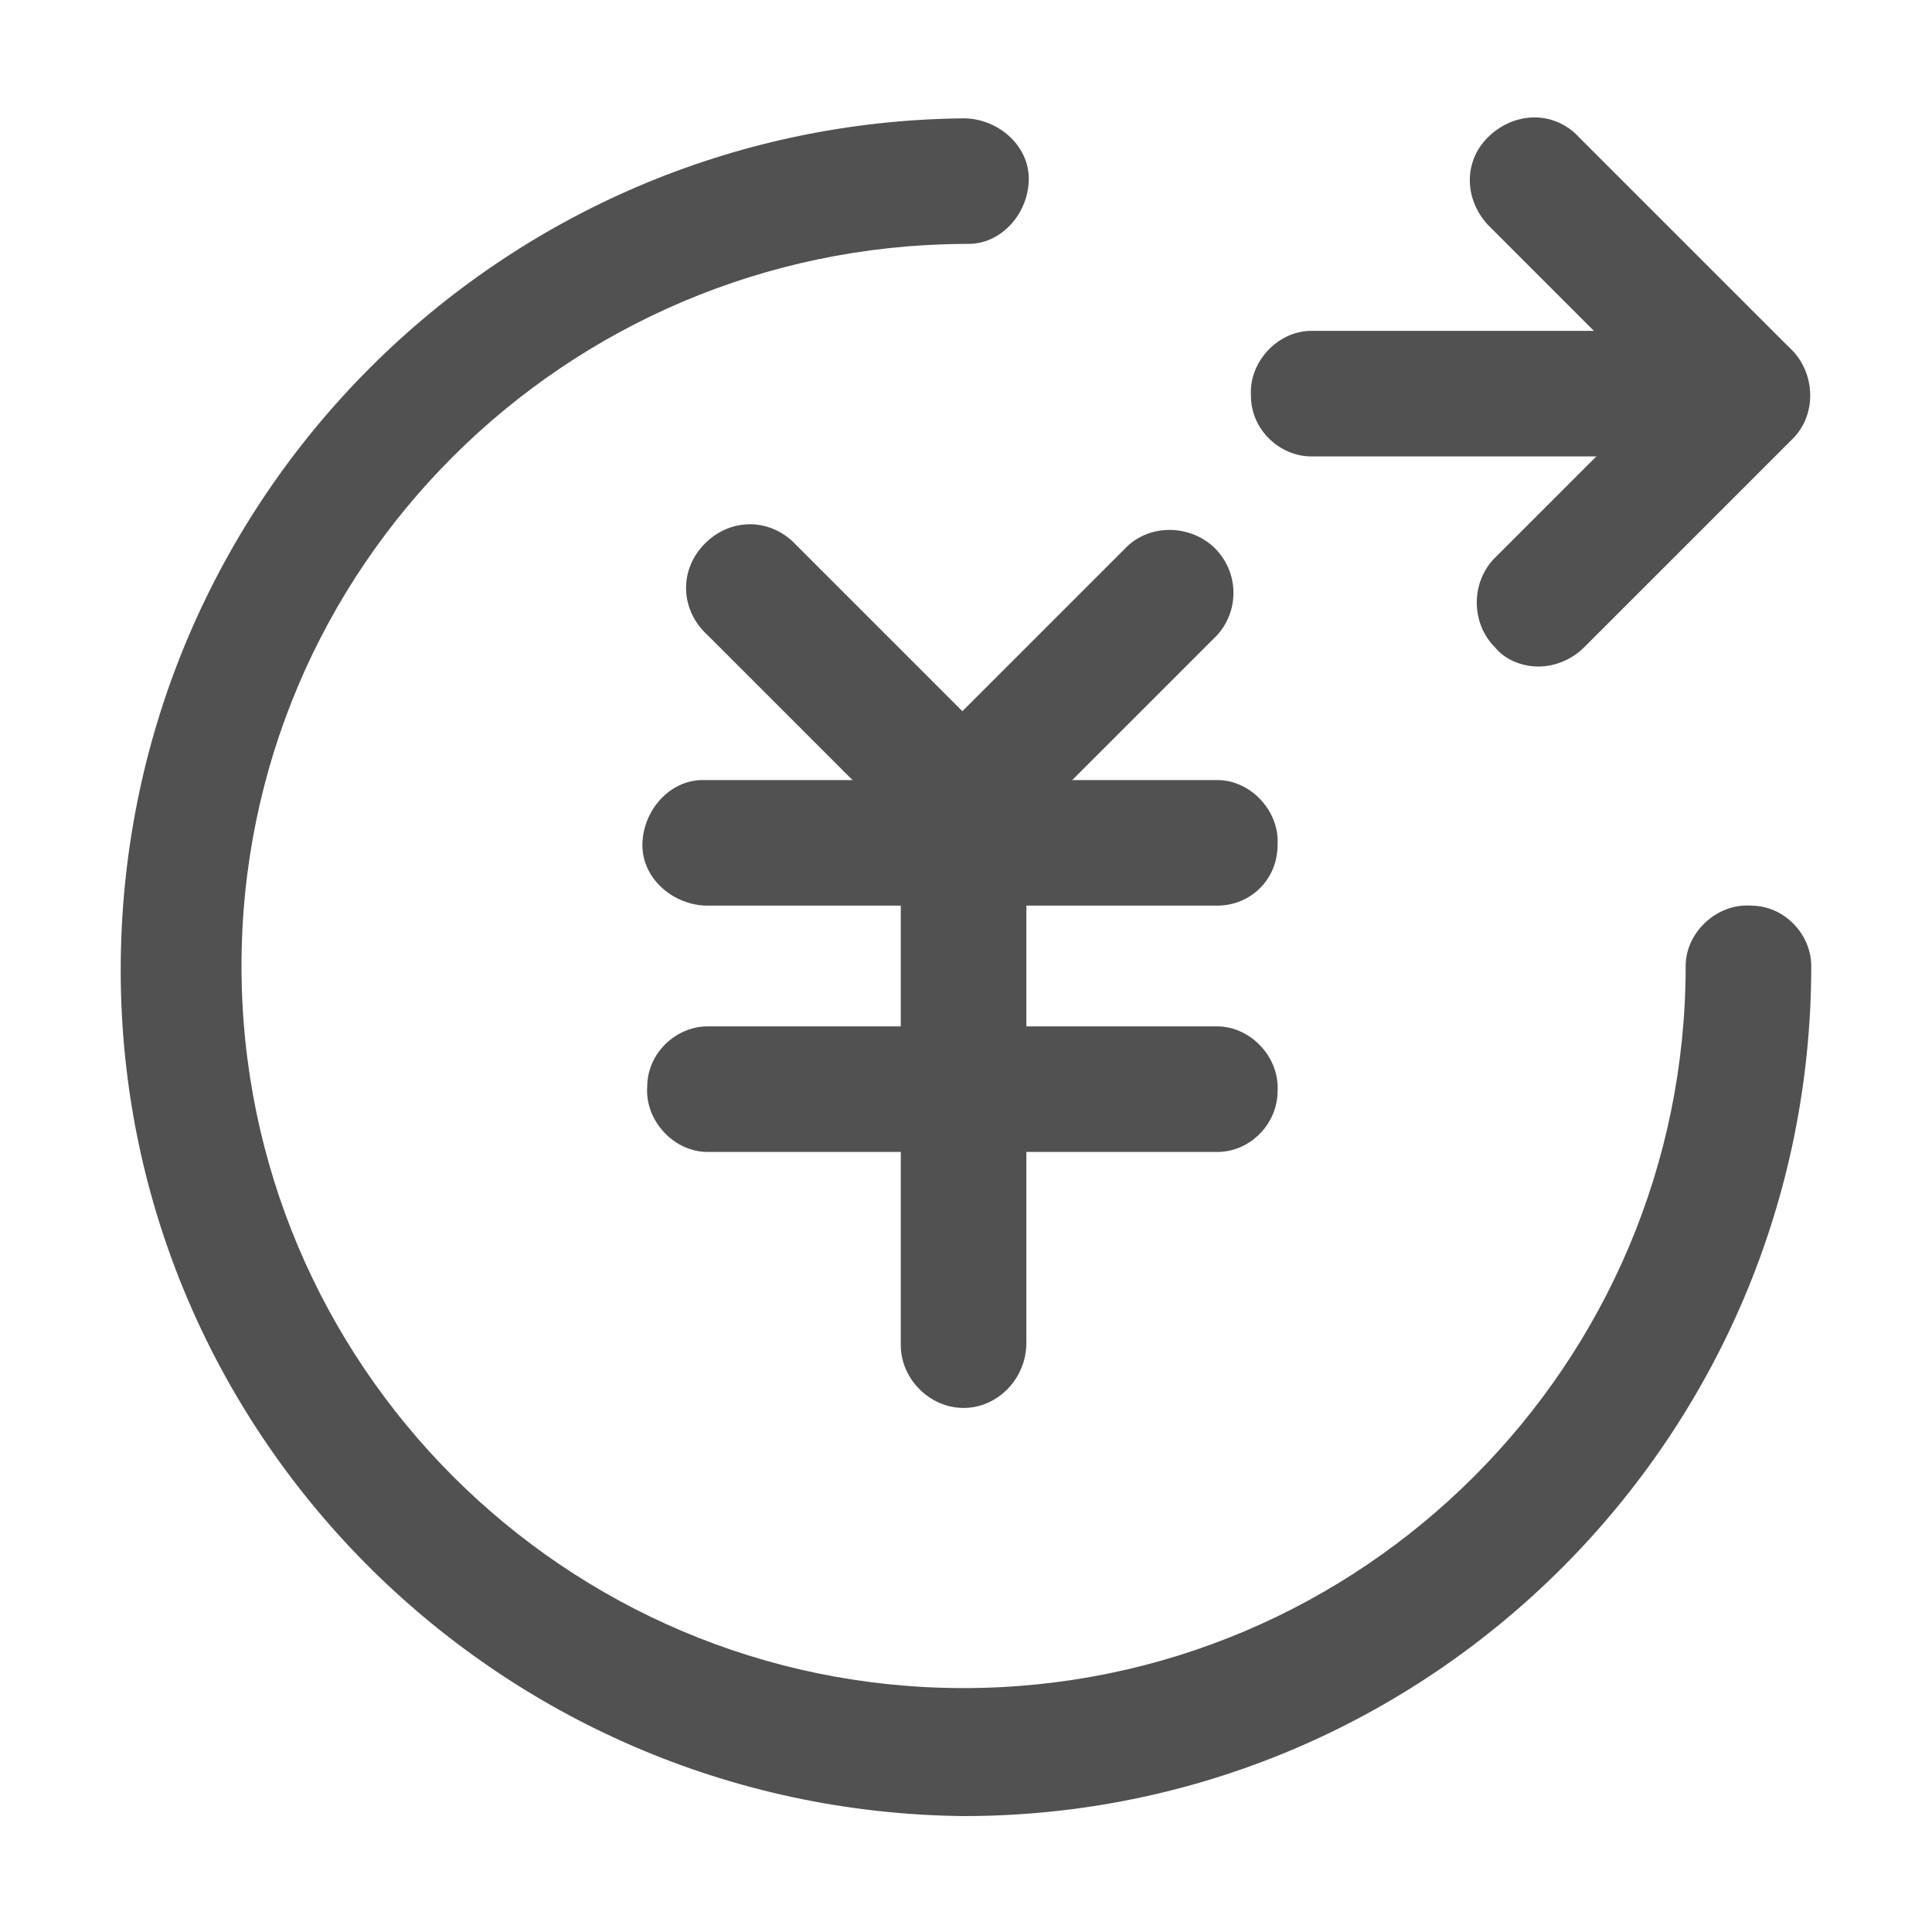 <?xml version="1.0" standalone="no"?><!DOCTYPE svg PUBLIC "-//W3C//DTD SVG 1.1//EN" "http://www.w3.org/Graphics/SVG/1.1/DTD/svg11.dtd">
<svg t="1706889925194"
     class="icon"
     viewBox="0 0 1024 1024"
     version="1.1"
     xmlns="http://www.w3.org/2000/svg"
     p-id="1348"
     width="200"
     height="200"
     fill="currentColor">
    <path
        d="M510.72 962.56C262.4 960 61.44 757.76 64 509.44 66.56 263.68 264.96 65.28 510.72 62.72c17.92 0 34.56 14.08 34.56 32s-14.08 34.56-32 34.56h-2.56C299.52 130.56 128 300.8 128 512s171.52 382.72 382.72 382.72S893.44 723.2 893.44 512c0-17.92 16.64-33.28 34.56-32 17.92 0 32 15.36 32 32 0 248.32-200.96 450.56-449.28 450.56z"
        fill="#515151"
        p-id="1349"></path>
    <path
        d="M645.12 480H375.04c-17.92 0-34.56-14.08-34.56-32s14.08-34.56 32-34.56h272.64c17.92 0 33.28 16.64 32 34.56 0 17.92-14.08 32-32 32z m0 130.56H375.04c-17.92 0-33.28-16.64-32-34.56 0-17.92 15.36-32 32-32h270.08c17.92 0 33.28 16.64 32 34.56 0 16.64-14.08 32-32 32z"
        fill="#515151"
        p-id="1350"></path>
    <path
        d="M510.72 746.24c-17.92 0-33.28-15.36-33.28-33.28V441.6c0-17.92 16.64-33.28 34.56-32 17.92 0 32 15.36 32 32v270.08c0 19.2-15.36 34.56-33.28 34.56z"
        fill="#515151"
        p-id="1351"></path>
    <path
        d="M510.72 458.24c-8.96 0-17.92-3.84-24.32-10.24l-111.36-111.36c-14.08-12.8-15.36-33.28-2.56-47.36s33.28-15.36 47.36-2.56l2.56 2.56 111.36 111.36c12.8 12.8 12.8 34.56 0 47.36-6.4 6.4-15.36 10.24-23.04 10.24z"
        fill="#515151"
        p-id="1352"></path>
    <path
        d="M510.72 458.24c-8.96 0-17.92-3.84-24.32-10.24-12.8-12.8-12.8-34.56 0-47.36l111.36-111.36c14.08-12.8 35.84-10.24 47.36 2.56 11.52 12.8 11.52 32 0 44.8L533.76 448c-6.4 6.4-15.36 10.24-23.04 10.24zM925.44 241.92c17.92 0 33.28-15.36 33.28-33.28 0-8.96-3.84-17.92-10.24-24.32l-111.36-111.36c-12.8-14.08-33.28-14.08-47.36-1.28s-14.08 33.28-1.28 47.36l1.28 1.28 111.36 111.36c7.68 6.4 15.36 10.24 24.32 10.24z"
        fill="#515151"
        p-id="1353"></path>
    <path
        d="M815.36 353.28c8.96 0 17.92-3.84 24.32-10.24l111.36-111.36c12.8-14.08 10.24-35.84-2.56-47.36-12.8-11.52-32-11.52-44.8 0l-111.36 111.36c-12.8 12.8-12.8 34.56 0 47.36 5.12 6.4 14.08 10.24 23.04 10.24z"
        fill="#515151"
        p-id="1354"></path>
    <path
        d="M920.32 241.92c17.92 0 34.56-14.08 34.56-32s-14.08-34.56-32-34.56H695.04c-17.92 0-33.28 16.64-32 34.56 0 17.92 15.36 32 32 32h225.28z"
        fill="#515151"
        p-id="1355"></path>
</svg>